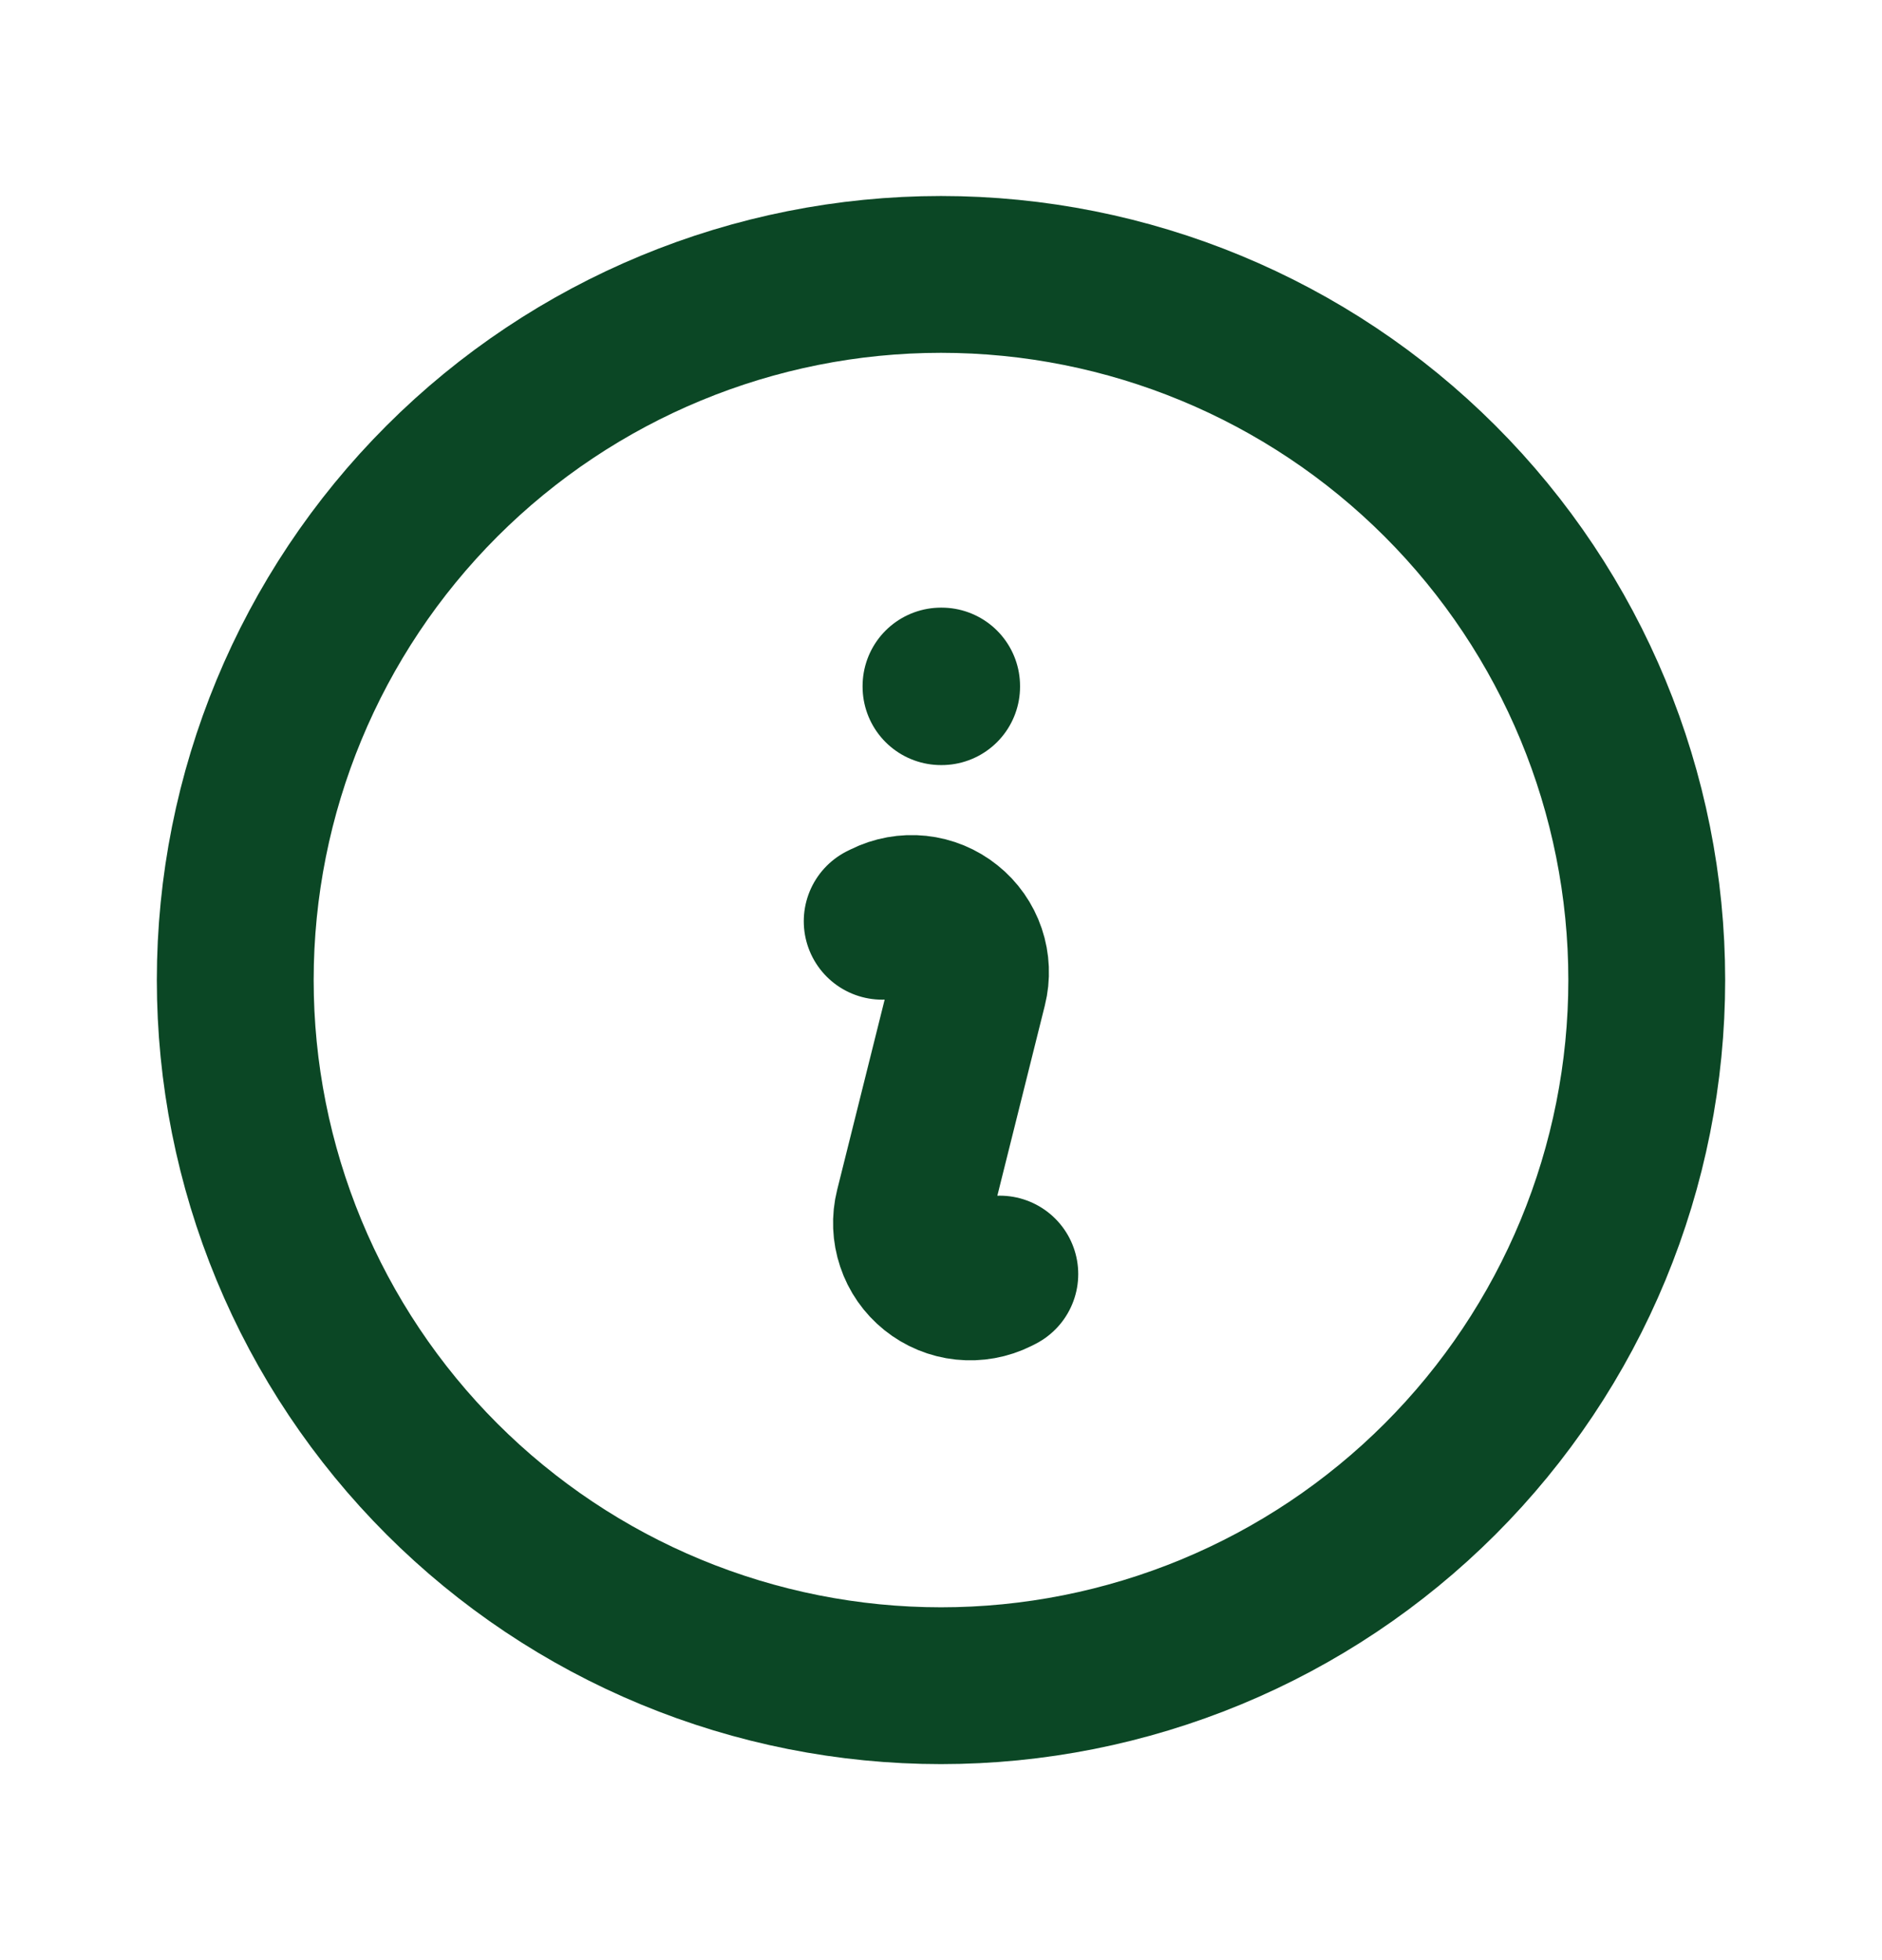 <svg width="24" height="25" viewBox="0 0 24 25" fill="none" xmlns="http://www.w3.org/2000/svg">
<path d="M11.25 11.75L11.291 11.73C11.419 11.666 11.563 11.64 11.706 11.655C11.848 11.67 11.983 11.726 12.095 11.816C12.207 11.905 12.291 12.025 12.337 12.161C12.383 12.297 12.389 12.443 12.354 12.582L11.646 15.418C11.611 15.557 11.617 15.703 11.663 15.839C11.708 15.975 11.792 16.095 11.904 16.185C12.016 16.275 12.151 16.331 12.294 16.346C12.437 16.361 12.581 16.335 12.709 16.271L12.75 16.25M21 12.5C21 13.682 20.767 14.852 20.315 15.944C19.863 17.036 19.2 18.028 18.364 18.864C17.528 19.7 16.536 20.363 15.444 20.815C14.352 21.267 13.182 21.5 12 21.5C10.818 21.5 9.648 21.267 8.556 20.815C7.464 20.363 6.472 19.7 5.636 18.864C4.8 18.028 4.137 17.036 3.685 15.944C3.233 14.852 3 13.682 3 12.5C3 10.113 3.948 7.824 5.636 6.136C7.324 4.448 9.613 3.5 12 3.5C14.387 3.5 16.676 4.448 18.364 6.136C20.052 7.824 21 10.113 21 12.5ZM12 8.75H12.008V8.758H12V8.75Z" stroke="#0B4725" stroke-width="2" stroke-linecap="round" stroke-linejoin="round"/>
</svg>
